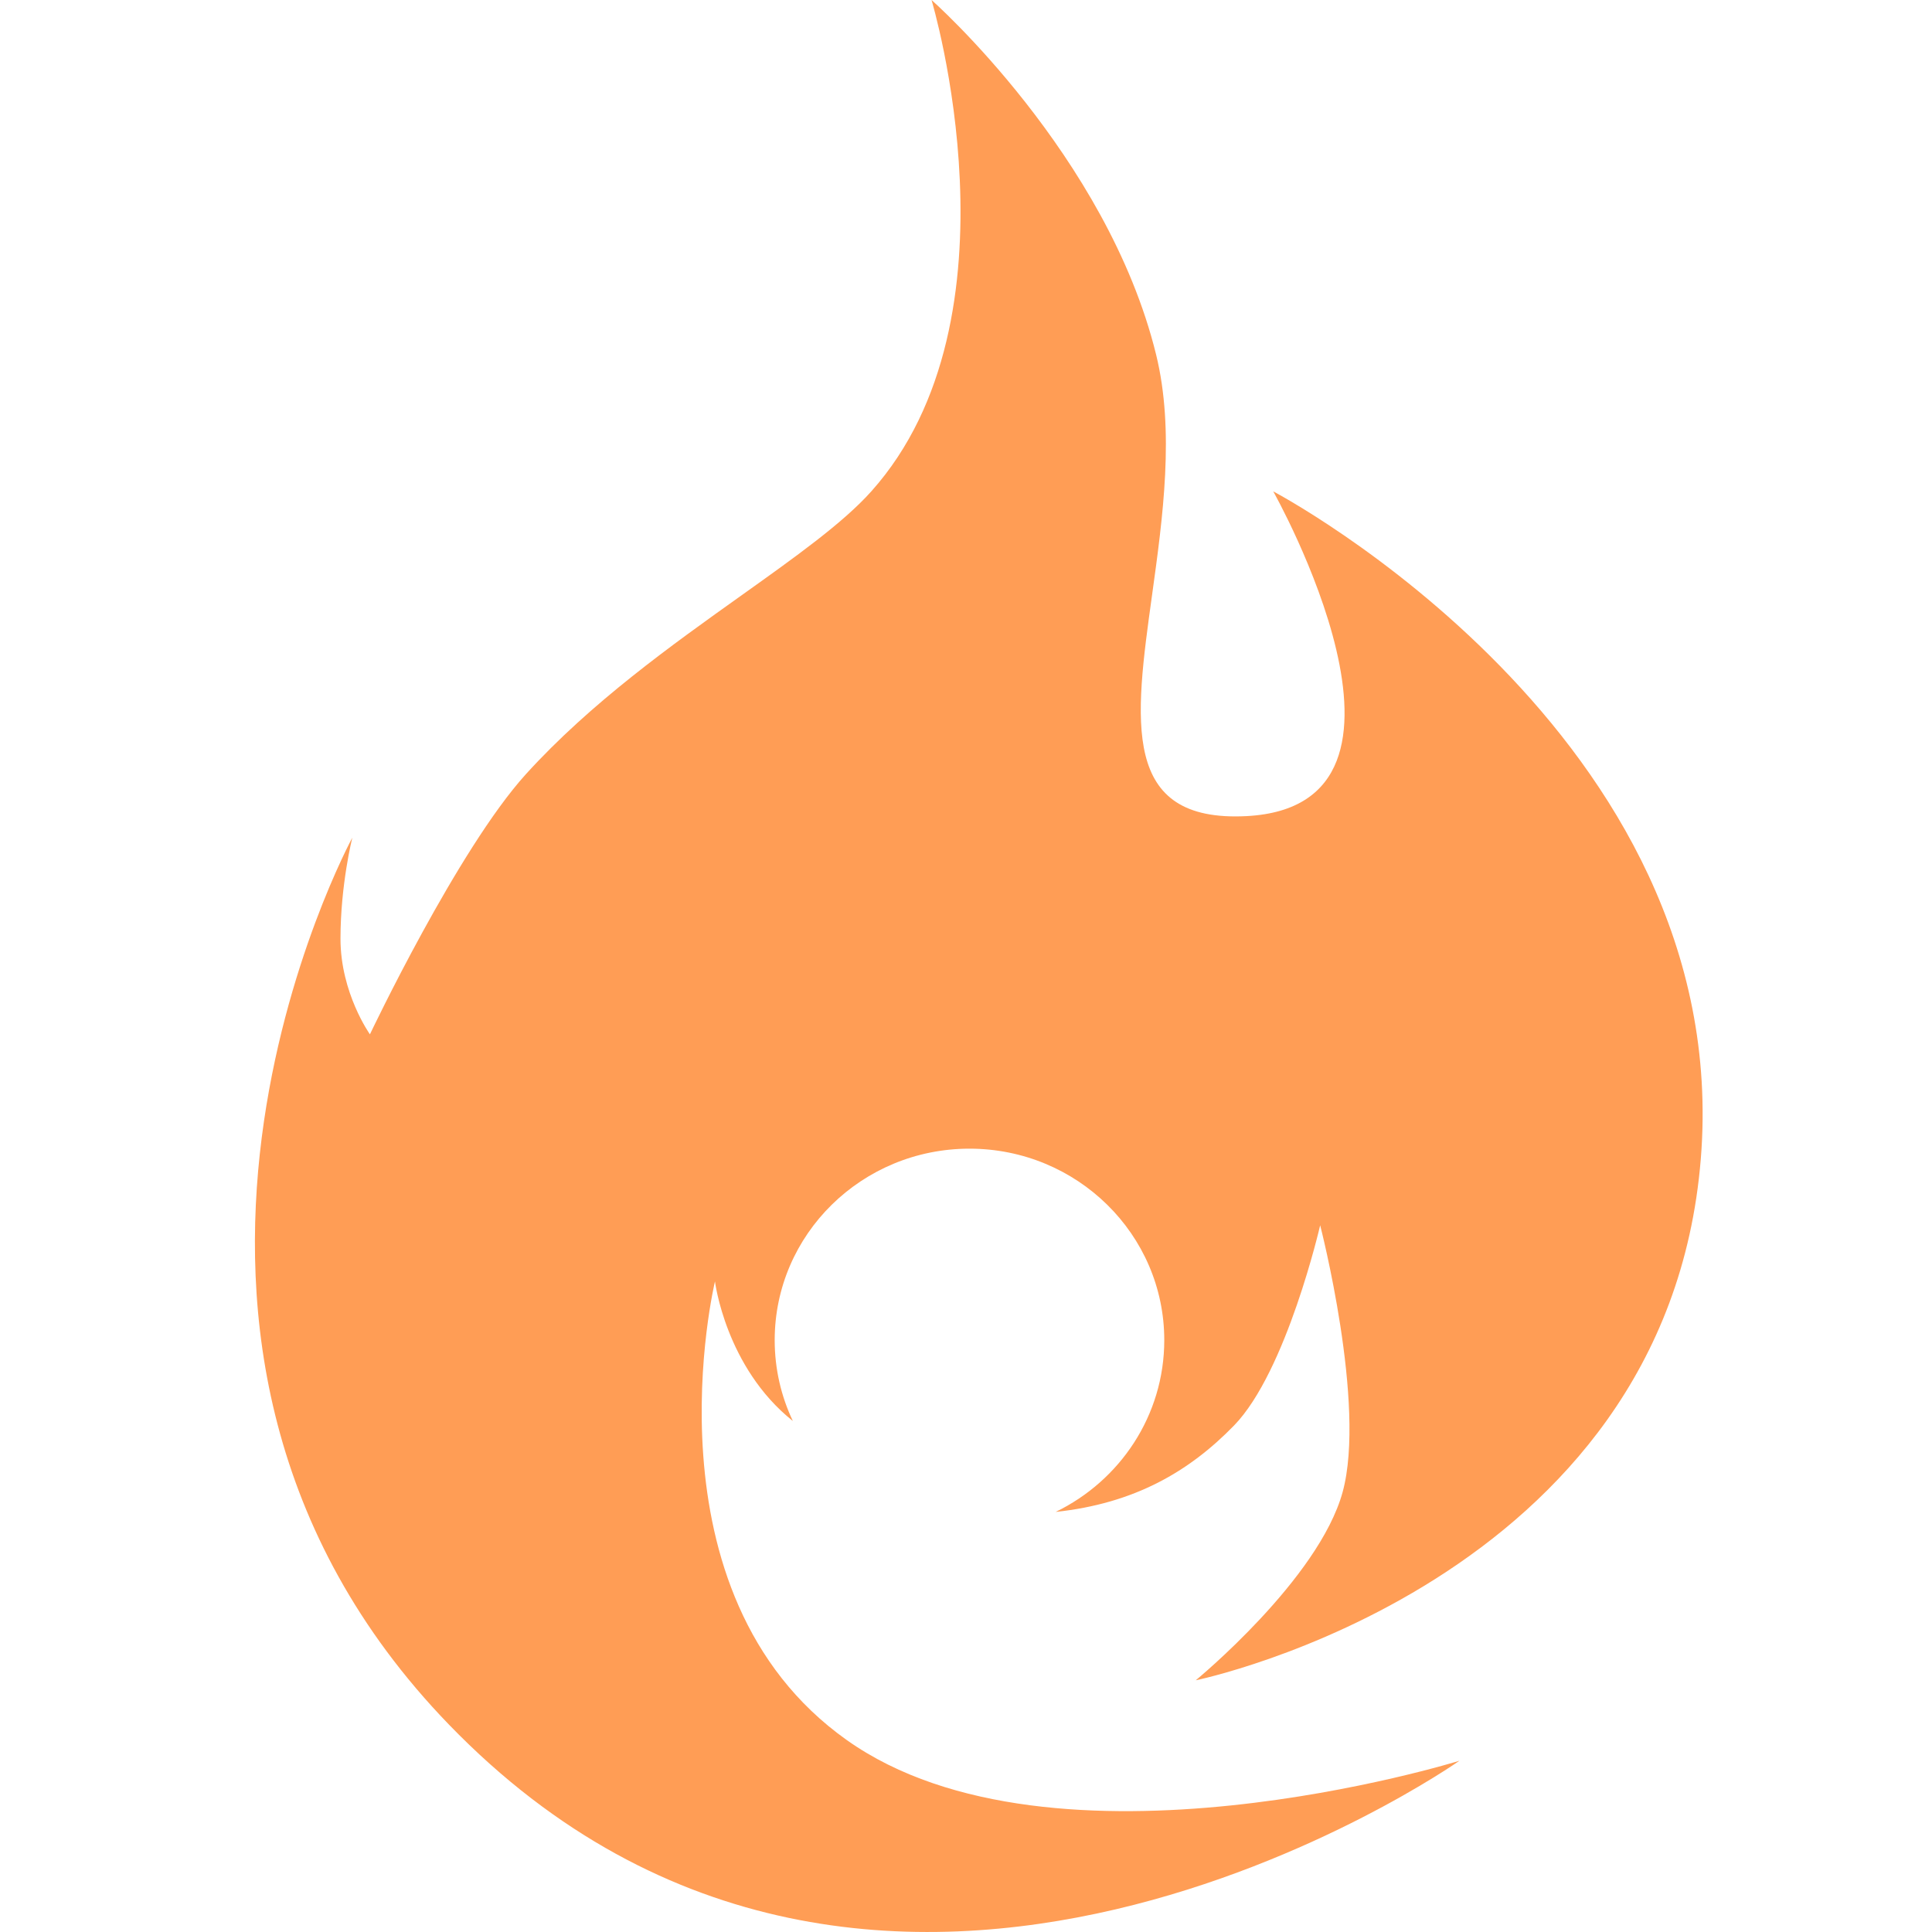 <svg width="144" height="144" viewBox="0 0 144 144" fill="none" xmlns="http://www.w3.org/2000/svg">
<path fill-rule="evenodd" clip-rule="evenodd" d="M100.073 111.205C101.852 104.699 98.398 91.325 98.398 91.325C98.398 91.325 95.894 102.22 91.98 106.247C88.641 109.682 84.55 112.064 78.683 112.69C83.48 110.361 86.778 105.502 86.778 99.887C86.778 92.005 80.278 85.615 72.26 85.615C64.241 85.615 57.741 92.005 57.741 99.887C57.741 102.04 58.226 104.082 59.094 105.912C54.079 101.917 53.29 95.511 53.29 95.511C53.29 95.511 47.69 118.762 63.121 129.699C78.552 140.636 108.78 131.235 108.78 131.235C108.78 131.235 65.522 161.673 33.466 128.545C5.854 100.008 26.259 62.438 26.259 62.438C26.259 62.438 25.378 65.924 25.378 69.969C25.378 74.015 27.572 77.093 27.572 77.093C27.572 77.093 34.115 63.301 39.207 57.692C44.027 52.384 50.068 48.079 55.287 44.36C59.303 41.497 62.833 38.982 64.94 36.625C76.549 23.644 69.431 0 69.431 0C69.431 0 82.518 11.537 86.171 26.437C87.564 32.117 86.668 38.579 85.867 44.358C84.566 53.739 83.515 61.319 92.911 60.828C108.093 60.032 94.9 36.625 94.9 36.625C94.9 36.625 129.339 54.727 126.767 86.385C124.193 118.043 89.122 125.24 89.122 125.24C89.122 125.24 98.293 117.71 100.073 111.205Z" fill="#FF9D55"/>
</svg>

